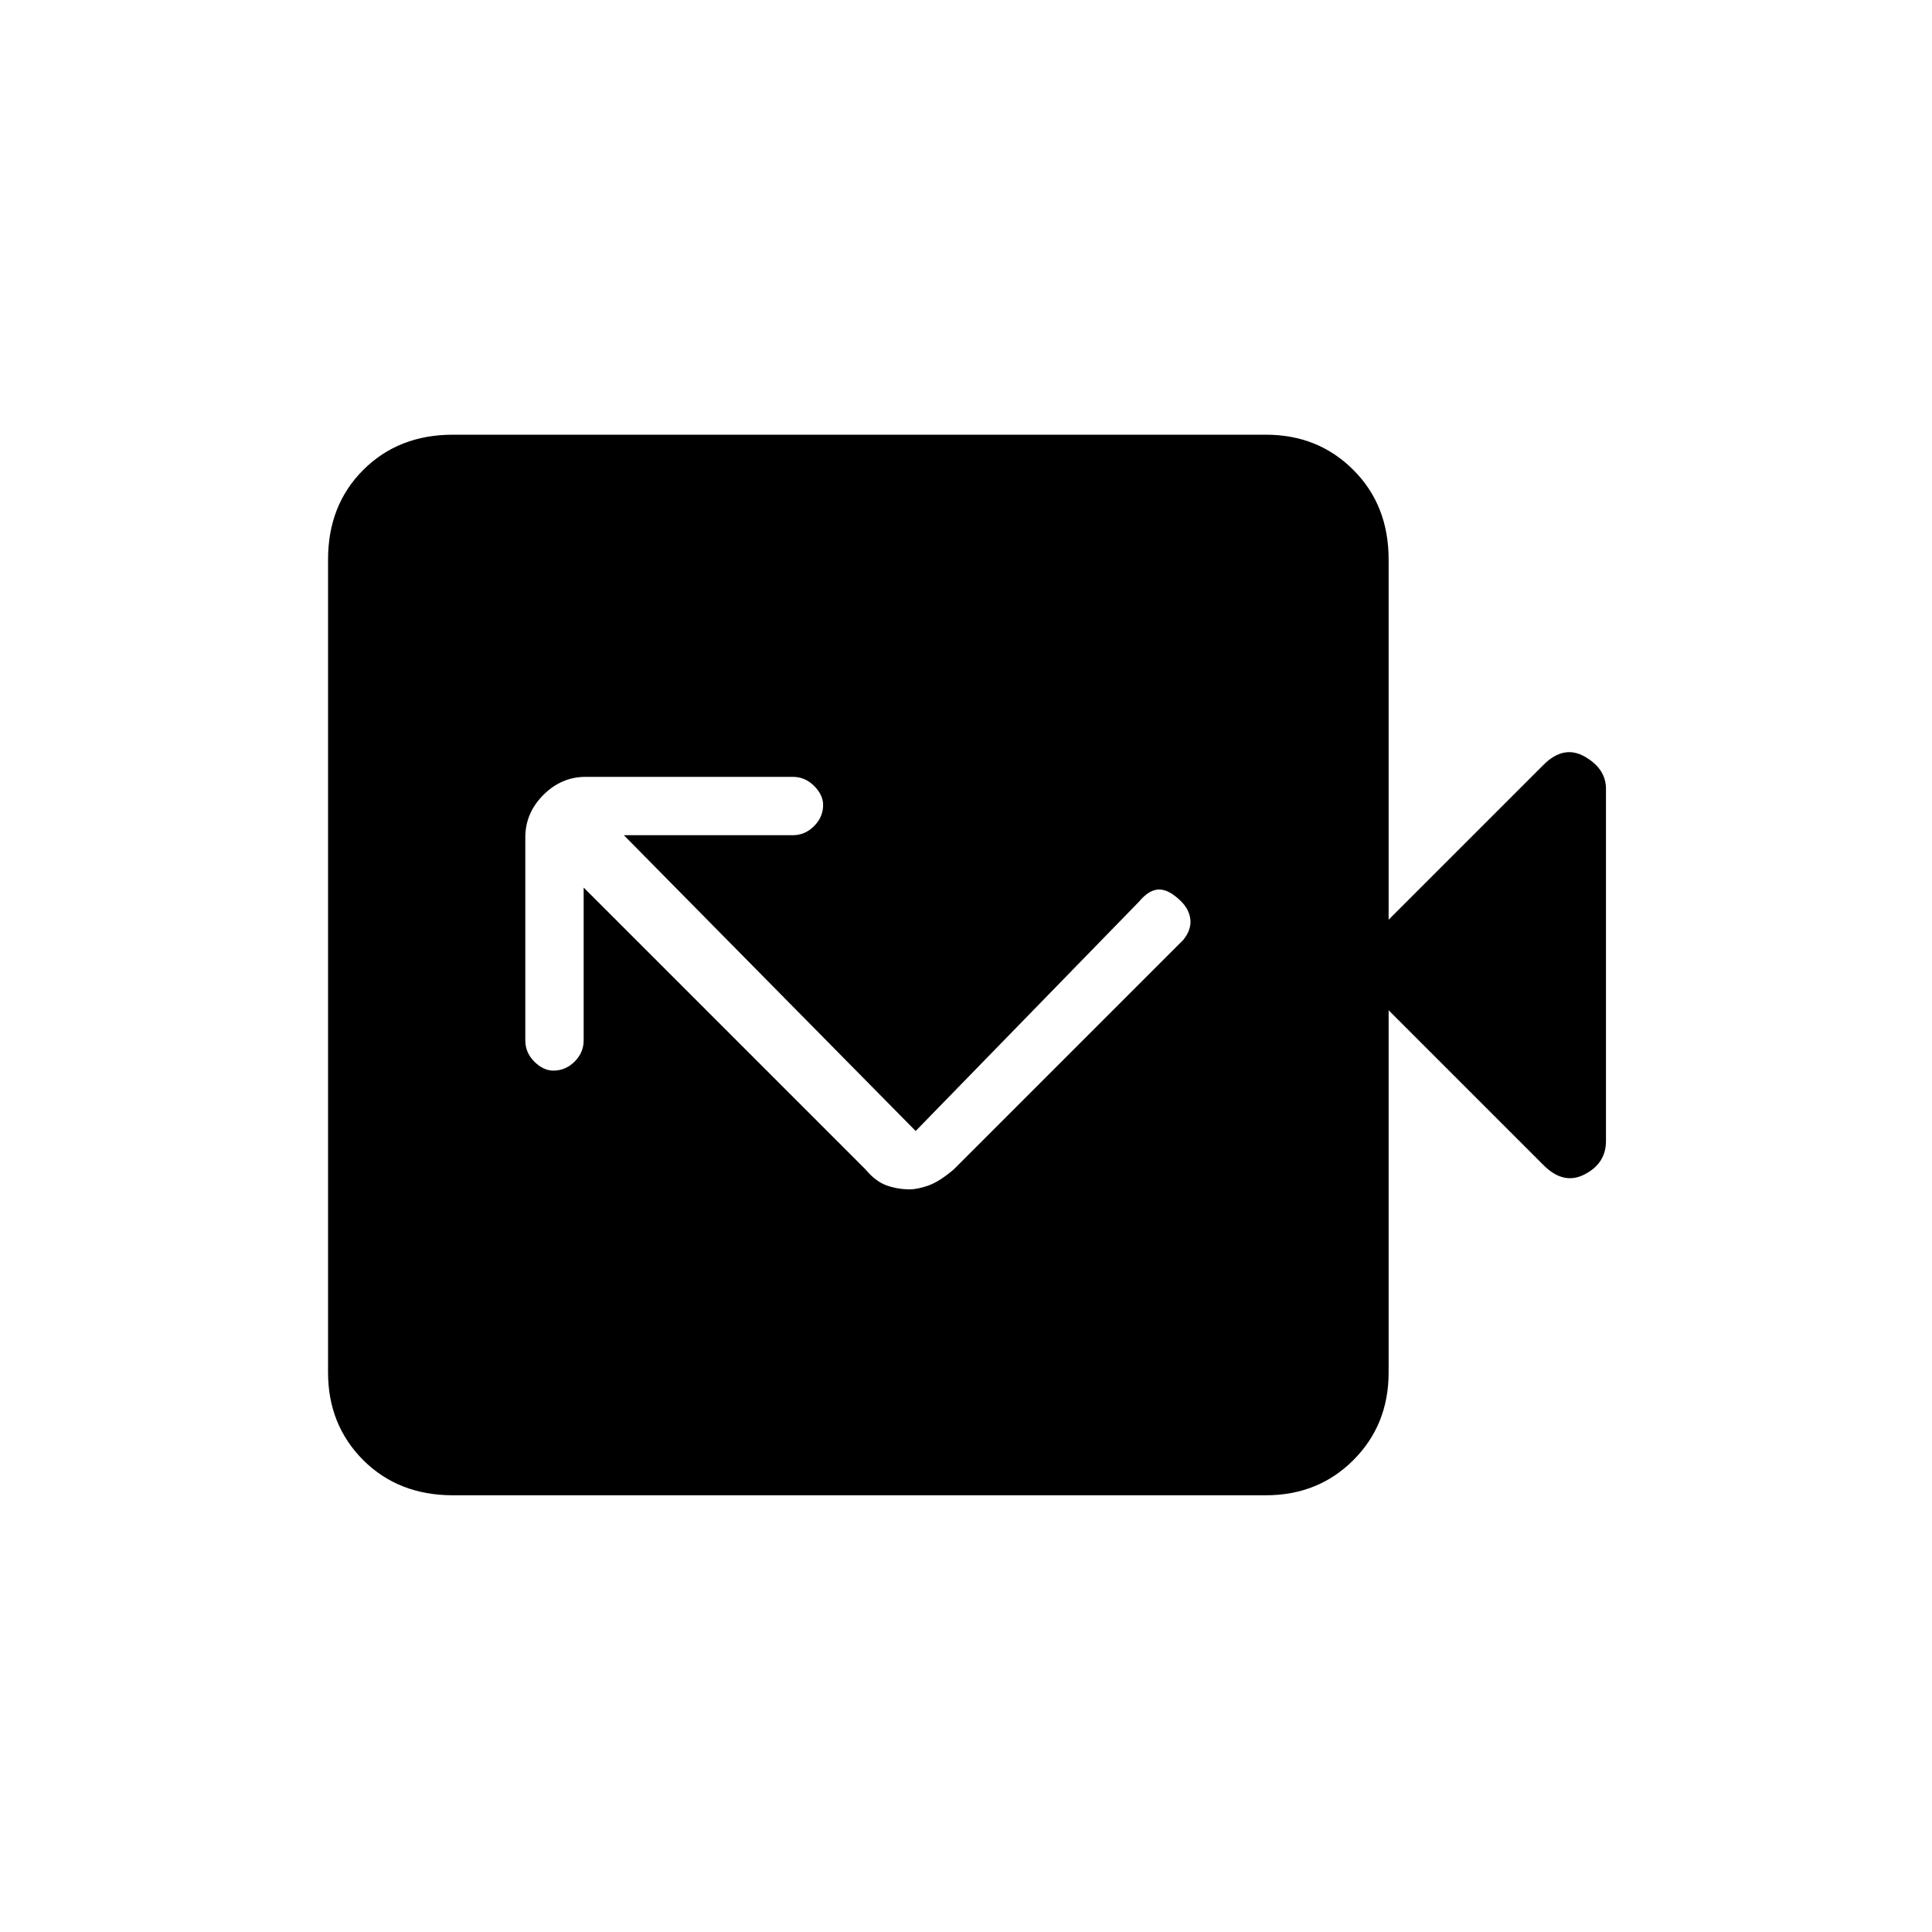 <svg xmlns="http://www.w3.org/2000/svg" height="20" width="20"><path d="M9.479 11.708 6.458 8.646H8.208Q8.333 8.646 8.427 8.552Q8.521 8.458 8.521 8.333Q8.521 8.229 8.427 8.135Q8.333 8.042 8.208 8.042H6.062Q5.812 8.042 5.625 8.229Q5.438 8.417 5.438 8.667V10.771Q5.438 10.896 5.531 10.99Q5.625 11.083 5.729 11.083Q5.854 11.083 5.948 10.99Q6.042 10.896 6.042 10.771V9.188L8.958 12.104Q9.062 12.229 9.177 12.271Q9.292 12.312 9.417 12.312Q9.5 12.312 9.615 12.271Q9.729 12.229 9.875 12.104L12.25 9.729Q12.333 9.625 12.323 9.521Q12.312 9.417 12.229 9.333Q12.104 9.208 12 9.208Q11.896 9.208 11.792 9.333ZM4.688 15.479Q4.125 15.479 3.76 15.115Q3.396 14.75 3.396 14.208V5.792Q3.396 5.229 3.76 4.865Q4.125 4.5 4.688 4.5H13.104Q13.646 4.5 14.01 4.865Q14.375 5.229 14.375 5.792V9.521L15.979 7.917Q16.188 7.708 16.406 7.833Q16.625 7.958 16.625 8.167V11.812Q16.625 12.042 16.406 12.156Q16.188 12.271 15.979 12.062L14.375 10.458V14.208Q14.375 14.75 14.01 15.115Q13.646 15.479 13.104 15.479Z"/></svg>
